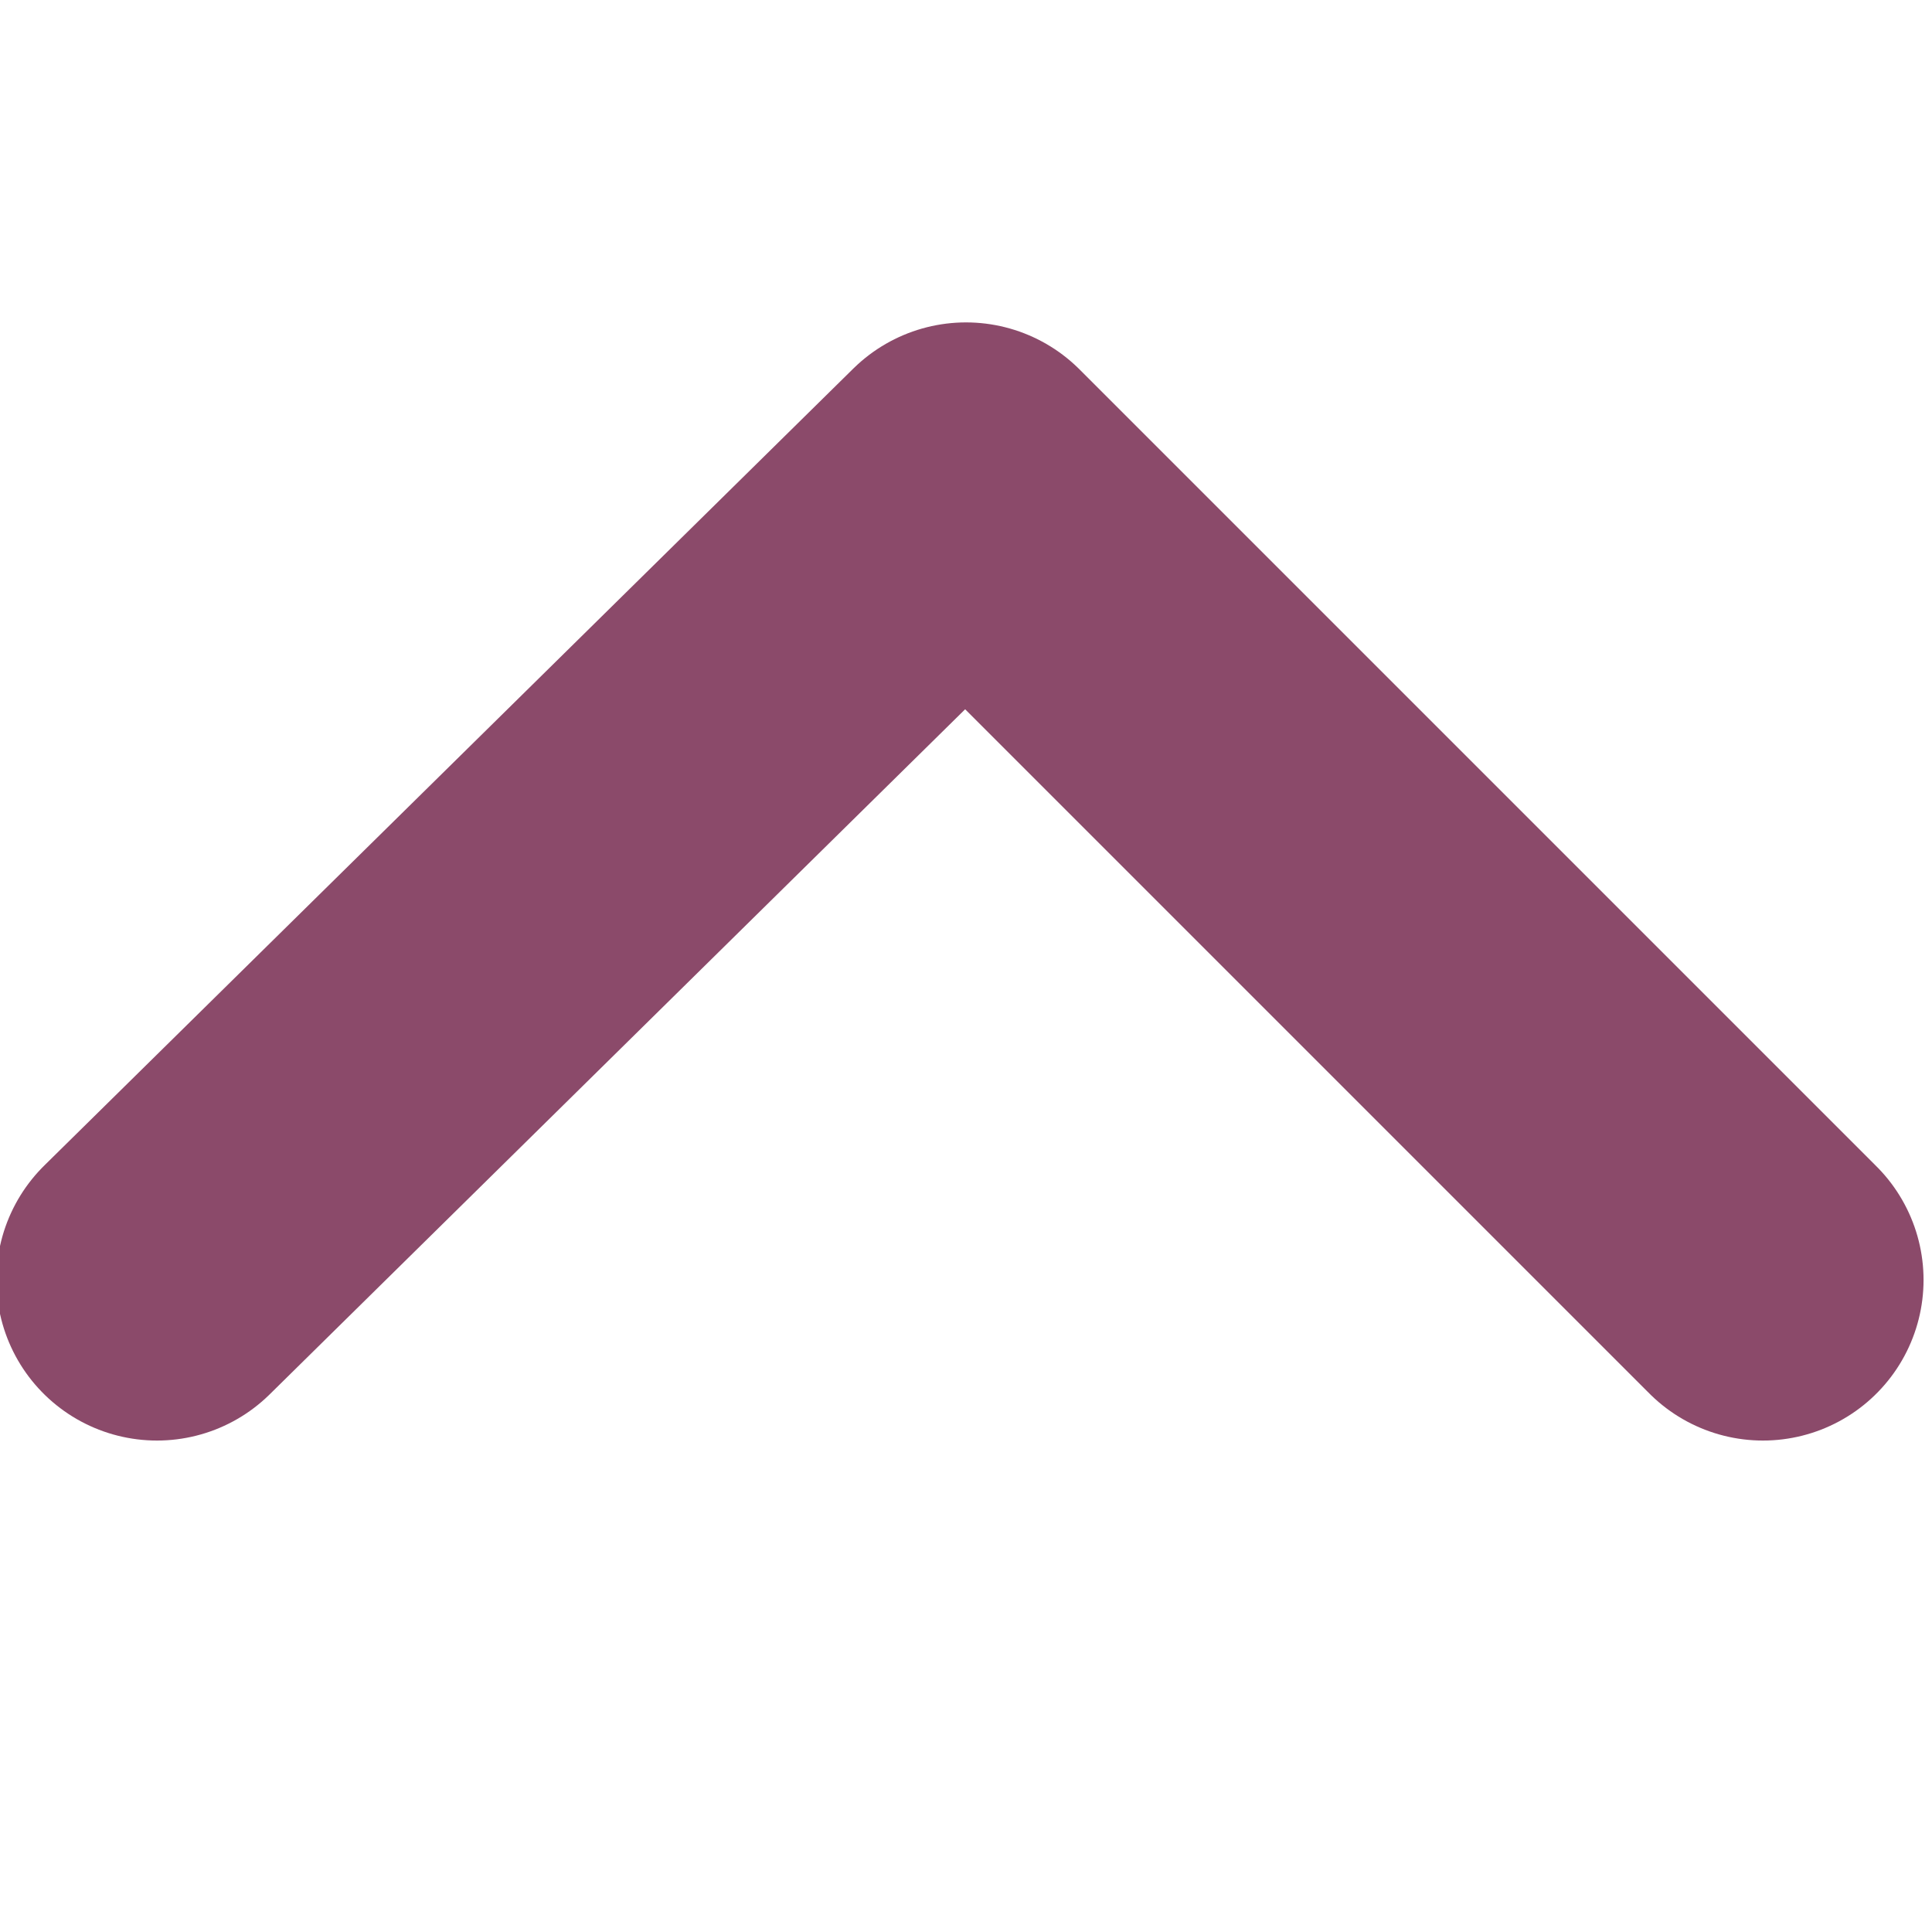 <?xml version="1.0" encoding="utf-8"?>
<svg xmlns="http://www.w3.org/2000/svg" viewBox="0 0 16 16">
  <path fill="none" stroke="#8b4a6a" stroke-width="2.66" stroke-linecap="round" stroke-linejoin="round" d="M1.3 10.6L8 4l6.6 6.6"/>
</svg>
